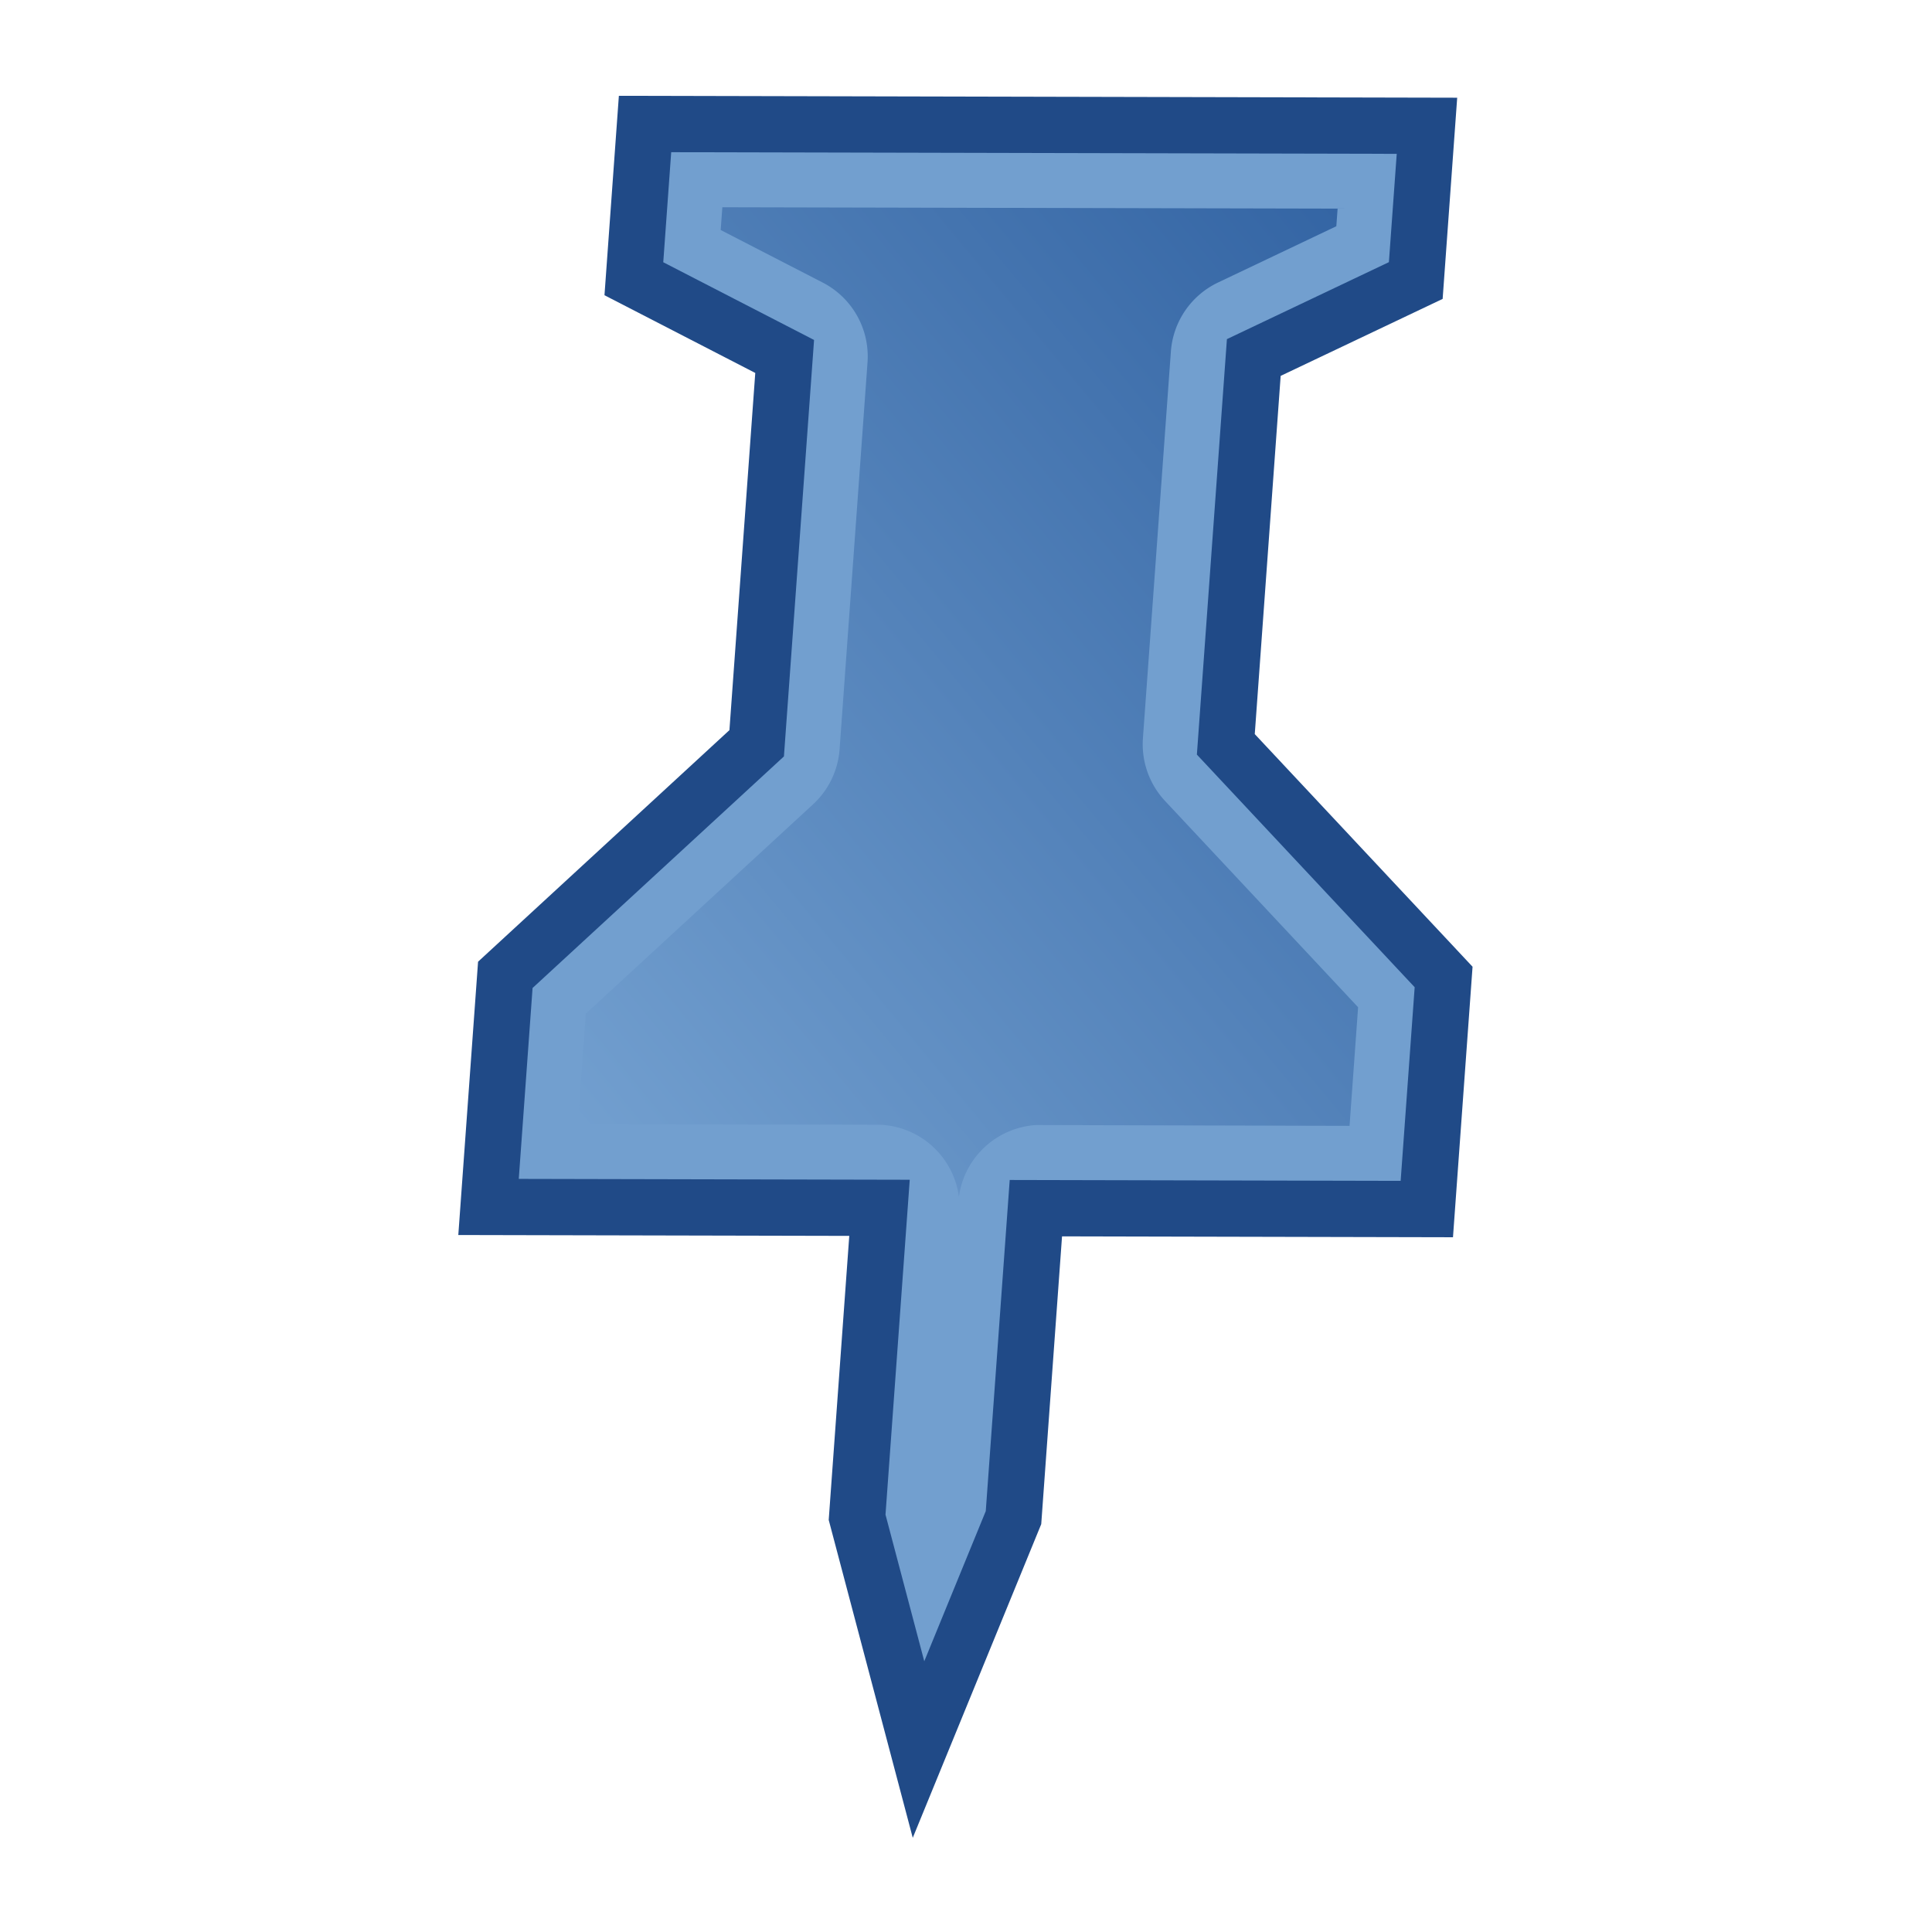 <?xml version="1.0" encoding="UTF-8" standalone="no"?>
<!-- Created with Inkscape (http://www.inkscape.org/) -->

<svg
   width="64"
   height="64"
   viewBox="0 0 64 64"
   version="1.1"
   id="svg1"
   inkscape:version="1.3 (0e150ed6c4, 2023-07-21)"
   sodipodi:docname="pin-icon-open_1.svg"
   xmlns:inkscape="http://www.inkscape.org/namespaces/inkscape"
   xmlns:sodipodi="http://sodipodi.sourceforge.net/DTD/sodipodi-0.dtd"
   xmlns:xlink="http://www.w3.org/1999/xlink"
   xmlns="http://www.w3.org/2000/svg"
   xmlns:svg="http://www.w3.org/2000/svg"
   xmlns:rdf="http://www.w3.org/1999/02/22-rdf-syntax-ns#"
   xmlns:cc="http://creativecommons.org/ns#"
   xmlns:dc="http://purl.org/dc/elements/1.1/">
  <title
     id="title6">pin</title>
  <sodipodi:namedview
     id="namedview1"
     pagecolor="#323232"
     bordercolor="#ffffff"
     borderopacity="1"
     inkscape:showpageshadow="0"
     inkscape:pageopacity="0"
     inkscape:pagecheckerboard="1"
     inkscape:deskcolor="#191919"
     inkscape:document-units="px"
     showgrid="true"
     inkscape:zoom="7.9999995"
     inkscape:cx="31.312502"
     inkscape:cy="40.062503"
     inkscape:window-width="1920"
     inkscape:window-height="1009"
     inkscape:window-x="-8"
     inkscape:window-y="-8"
     inkscape:window-maximized="1"
     inkscape:current-layer="svg1"
     showguides="true"
     inkscape:lockguides="false"
     guidecolor="#ffff00"
     guideopacity="0.6"
     guidehicolor="#ff00ff"
     guidehiopacity="0.502">
    <inkscape:grid
       id="grid1"
       units="px"
       originx="0"
       originy="0"
       spacingx="2"
       spacingy="2"
       empcolor="#0099e5"
       empopacity="0.302"
       color="#0099e5"
       opacity="0.149"
       empspacing="4"
       enabled="true"
       visible="true" />
    <sodipodi:guide
       position="-2,62"
       orientation="0,1"
       id="guide5"
       inkscape:locked="false"
       inkscape:label="top margin"
       inkscape:color="rgb(255,255,0)" />
    <sodipodi:guide
       position="64,2"
       orientation="0,1"
       id="guide6"
       inkscape:locked="false"
       inkscape:label="bottom margin"
       inkscape:color="rgb(255,255,0)" />
    <sodipodi:guide
       position="2,-2"
       orientation="-1,0"
       id="guide7"
       inkscape:locked="false"
       inkscape:label="right margin"
       inkscape:color="rgb(255,255,0)" />
    <sodipodi:guide
       position="62,64"
       orientation="-1,0"
       id="guide8"
       inkscape:locked="false"
       inkscape:label="left margin"
       inkscape:color="rgb(255,255,0)" />
    <sodipodi:guide
       position="64,64"
       orientation="0.707,-0.707"
       id="guide1"
       inkscape:locked="false" />
    <sodipodi:guide
       position="0,64"
       orientation="0.707,0.707"
       id="guide2"
       inkscape:label=""
       inkscape:locked="false"
       inkscape:color="rgb(255,255,0)" />
  </sodipodi:namedview>
  <defs
     id="defs1">
    <linearGradient
       id="linearGradient3"
       inkscape:collect="always"
       inkscape:label="Sky Blue gradient">
      <stop
         style="stop-color:#729fcf;stop-opacity:1;"
         offset="0"
         id="stop3" />
      <stop
         style="stop-color:#3465a4;stop-opacity:1;"
         offset="1"
         id="stop4" />
    </linearGradient>
    <linearGradient
       inkscape:collect="always"
       xlink:href="#linearGradient3"
       id="linearGradient6"
       x1="14.121"
       y1="29.69"
       x2="55.676"
       y2="29.69"
       gradientUnits="userSpaceOnUse" />
  </defs>
  <g
     id="g1"
     transform="matrix(0.718,-0.594,0.594,0.718,-9.911,22.762)">
    <path
       d="M 38.623,5.972 60,23.739 56.187,27.724 50.006,26.162 40.474,36.124 41.168,47.431 35.449,53.407 24.761,44.524 17.136,52.493 9.279,56.693 12.86,48.94 20.486,40.971 9.797,32.088 15.516,26.111 27.648,25.464 37.18,15.503 34.811,9.957 Z"
       id="path1-35"
       inkscape:label="path1"
       sodipodi:nodetypes="cccccccccccccccccc"
       inkscape:transform-center-x="-3.4575473"
       inkscape:transform-center-y="-0.87386794"
       style="fill:#729fcf;stroke:#204a87;stroke-width:2;stroke-dasharray:none" />
    <path
       id="path3"
       style="fill:url(#linearGradient6);fill-opacity:1;stroke:none;stroke-width:2;stroke-dasharray:none"
       inkscape:label="path1"
       inkscape:transform-center-x="-3.4575473"
       inkscape:transform-center-y="-0.87386794"
       sodipodi:type="inkscape:offset"
       inkscape:radius="-2.9534919"
       inkscape:original="M 38.623047 5.9726562 L 34.810547 9.9570312 L 37.179688 15.501953 L 27.648438 25.464844 L 15.515625 26.111328 L 9.796875 32.087891 L 20.486328 40.970703 L 12.861328 48.939453 L 9.2792969 56.693359 L 17.134766 52.494141 L 24.761719 44.523438 L 35.449219 53.408203 L 41.167969 47.429688 L 40.474609 36.123047 L 50.005859 26.162109 L 56.1875 27.722656 L 60 23.738281 L 38.623047 5.9726562 z "
       d="m 38.854,10.004 -0.561,0.586 1.604,3.752 a 2.954,2.954 0 0 1 -0.582,3.201 l -9.531,9.963 a 2.954,2.954 0 0 1 -1.979,0.908 l -10.963,0.584 -2.721,2.844 8.252,6.857 a 2.954,2.954 0 0 1 0.539,3.768 2.954,2.954 0 0 1 3.738,-0.215 l 8.568,7.125 2.922,-3.055 -0.613,-10.018 a 2.954,2.954 0 0 1 0.812,-2.223 l 9.531,-9.961 a 2.954,2.954 0 0 1 2.857,-0.822 l 4.514,1.139 0.434,-0.453 z" />
  </g>
</svg>
